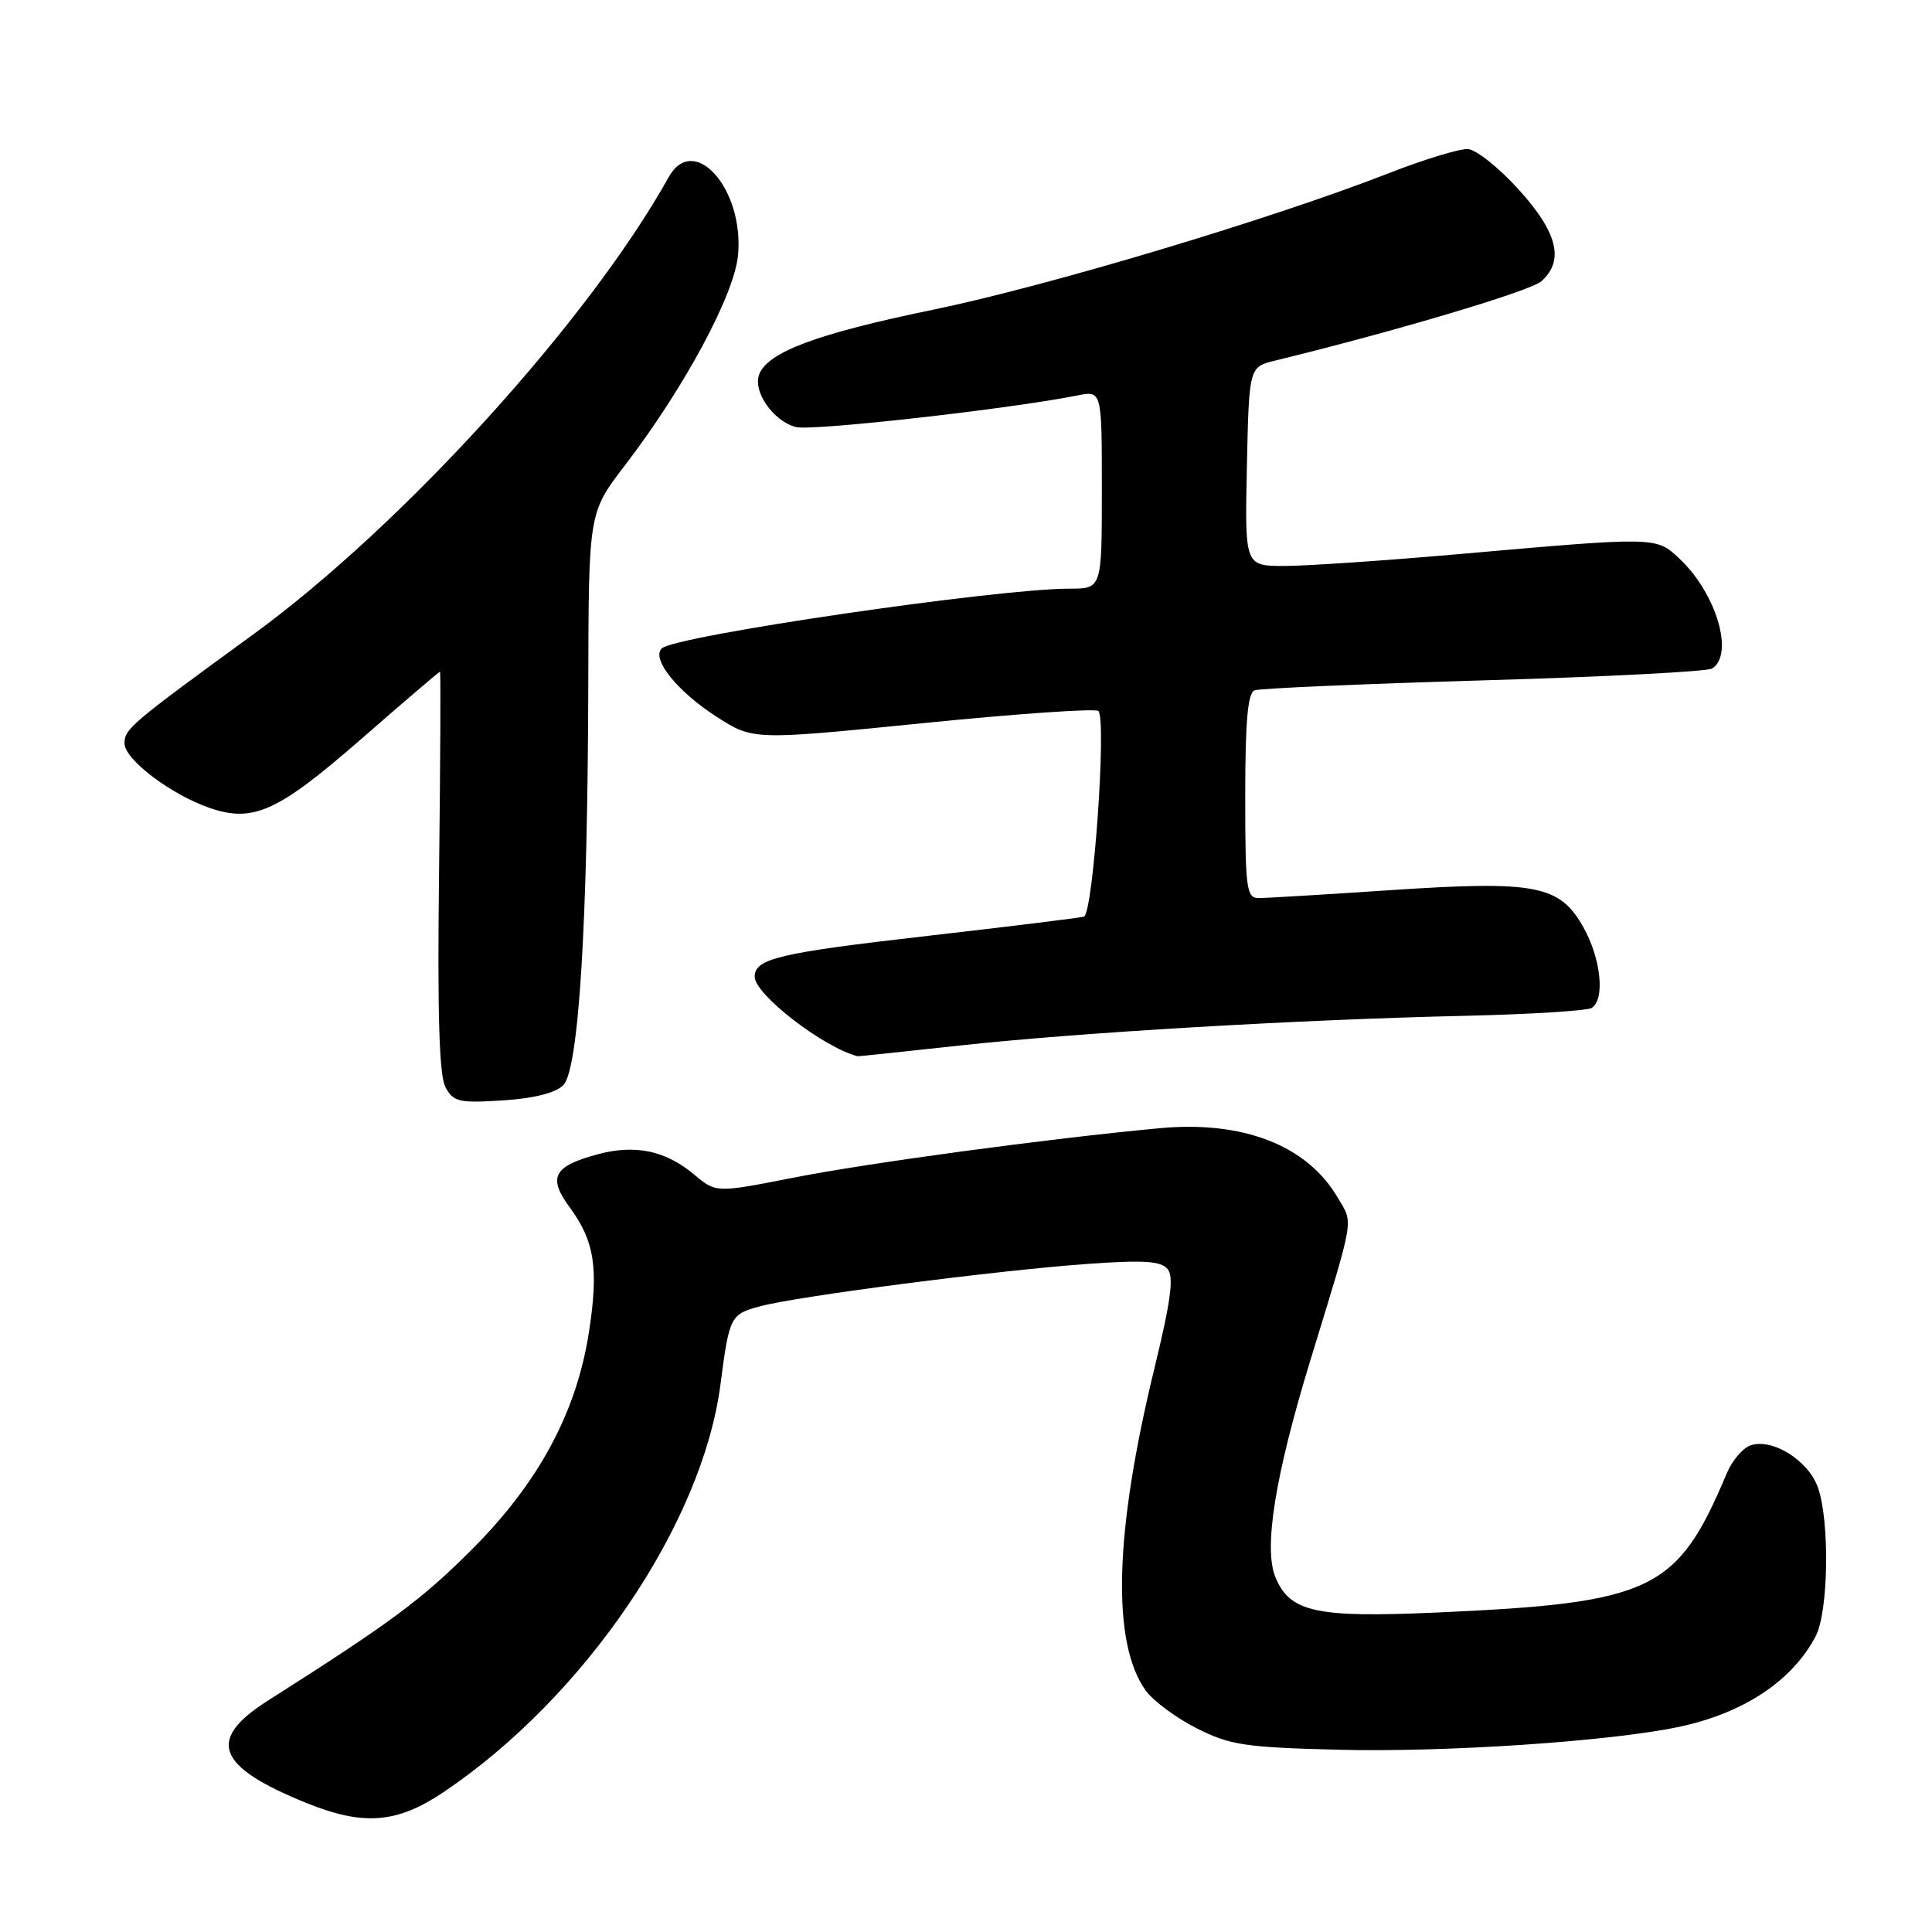 <?xml version="1.0" encoding="UTF-8" standalone="no"?>
<!DOCTYPE svg PUBLIC "-//W3C//DTD SVG 1.1//EN" "http://www.w3.org/Graphics/SVG/1.1/DTD/svg11.dtd" >
<svg xmlns="http://www.w3.org/2000/svg" xmlns:xlink="http://www.w3.org/1999/xlink" version="1.1" viewBox="0 0 256 256">
 <g >
 <path fill="currentColor"
d=" M 58.80 237.45 C 77.48 224.87 93.04 201.96 95.46 183.49 C 96.65 174.38 96.77 174.14 100.76 173.08 C 105.76 171.74 132.15 168.33 144.04 167.48 C 151.51 166.94 153.83 167.09 154.71 168.15 C 155.57 169.18 155.14 172.37 152.98 181.26 C 147.66 203.06 147.26 217.65 151.81 224.00 C 152.80 225.38 155.83 227.62 158.55 229.00 C 162.98 231.24 164.96 231.54 177.40 231.85 C 191.57 232.21 213.40 230.74 222.46 228.82 C 231.03 227.01 237.49 222.73 240.59 216.80 C 242.28 213.56 242.47 201.64 240.89 197.12 C 239.65 193.56 234.93 190.57 232.01 191.50 C 230.97 191.83 229.53 193.50 228.81 195.21 C 222.24 210.83 219.00 212.39 190.33 213.67 C 174.37 214.38 170.92 213.63 169.00 208.99 C 167.41 205.15 168.96 195.52 173.61 180.31 C 179.58 160.81 179.34 162.26 177.26 158.70 C 173.20 151.76 164.70 148.45 153.58 149.50 C 138.74 150.89 115.09 154.09 105.18 156.04 C 94.87 158.07 94.87 158.07 91.96 155.62 C 88.20 152.46 84.16 151.61 79.20 152.95 C 73.32 154.53 72.55 156.00 75.51 160.01 C 78.78 164.45 79.34 168.09 78.04 176.50 C 76.40 187.13 71.37 196.47 62.54 205.30 C 55.85 211.99 51.90 214.92 35.50 225.34 C 27.33 230.53 28.65 234.06 40.59 238.90 C 48.17 241.97 52.60 241.62 58.80 237.45 Z  M 74.63 143.80 C 76.68 141.75 77.87 122.68 77.95 90.71 C 78.00 67.93 78.00 67.93 82.79 61.68 C 90.65 51.43 97.28 39.11 97.79 33.85 C 98.63 25.04 91.94 17.49 88.60 23.48 C 78.02 42.46 53.31 69.66 33.61 84.02 C 17.32 95.89 16.50 96.58 16.50 98.50 C 16.50 100.64 22.68 105.31 27.82 107.07 C 33.57 109.03 36.82 107.55 47.80 97.98 C 53.46 93.04 58.18 89.00 58.30 89.00 C 58.41 89.00 58.35 100.89 58.18 115.43 C 57.95 134.22 58.19 142.49 59.02 144.04 C 60.07 146.01 60.82 146.18 66.61 145.81 C 70.71 145.55 73.60 144.83 74.63 143.80 Z  M 127.15 138.54 C 142.82 136.82 172.08 135.10 194.15 134.60 C 202.76 134.40 210.30 133.93 210.90 133.56 C 212.70 132.45 212.15 127.04 209.81 122.87 C 206.66 117.27 203.53 116.67 184.24 117.95 C 175.60 118.53 167.74 119.00 166.77 119.00 C 165.16 119.00 165.00 117.74 165.00 105.47 C 165.00 95.56 165.33 91.81 166.25 91.47 C 166.94 91.21 180.60 90.62 196.60 90.15 C 212.61 89.69 226.22 88.98 226.85 88.59 C 229.84 86.74 227.42 78.58 222.51 74.00 C 219.41 71.10 219.56 71.11 193.00 73.45 C 183.38 74.29 173.12 74.99 170.22 74.99 C 164.94 75.00 164.94 75.00 165.22 61.81 C 165.50 48.62 165.50 48.62 169.00 47.77 C 184.84 43.91 202.81 38.56 204.25 37.26 C 207.31 34.52 206.39 30.81 201.25 25.13 C 198.64 22.24 195.60 19.82 194.50 19.75 C 193.40 19.69 188.68 21.13 184.00 22.96 C 168.51 29.01 138.71 37.94 123.59 41.05 C 108.30 44.20 101.74 46.64 100.60 49.60 C 99.72 51.89 102.48 55.83 105.49 56.59 C 107.65 57.13 133.81 54.19 142.76 52.40 C 146.00 51.75 146.00 51.75 146.00 64.88 C 146.00 78.00 146.00 78.00 141.72 78.00 C 132.04 78.00 89.34 84.26 87.68 85.92 C 86.28 87.32 89.76 91.64 94.98 94.99 C 99.80 98.08 99.80 98.08 122.34 95.82 C 134.74 94.57 145.18 93.85 145.54 94.21 C 146.66 95.33 144.84 121.14 143.62 121.46 C 143.00 121.63 133.72 122.77 123.00 124.00 C 103.15 126.27 100.00 127.02 100.00 129.43 C 100.00 131.77 109.14 138.82 113.65 139.96 C 113.74 139.98 119.81 139.34 127.15 138.54 Z "/>
</g>
</svg>